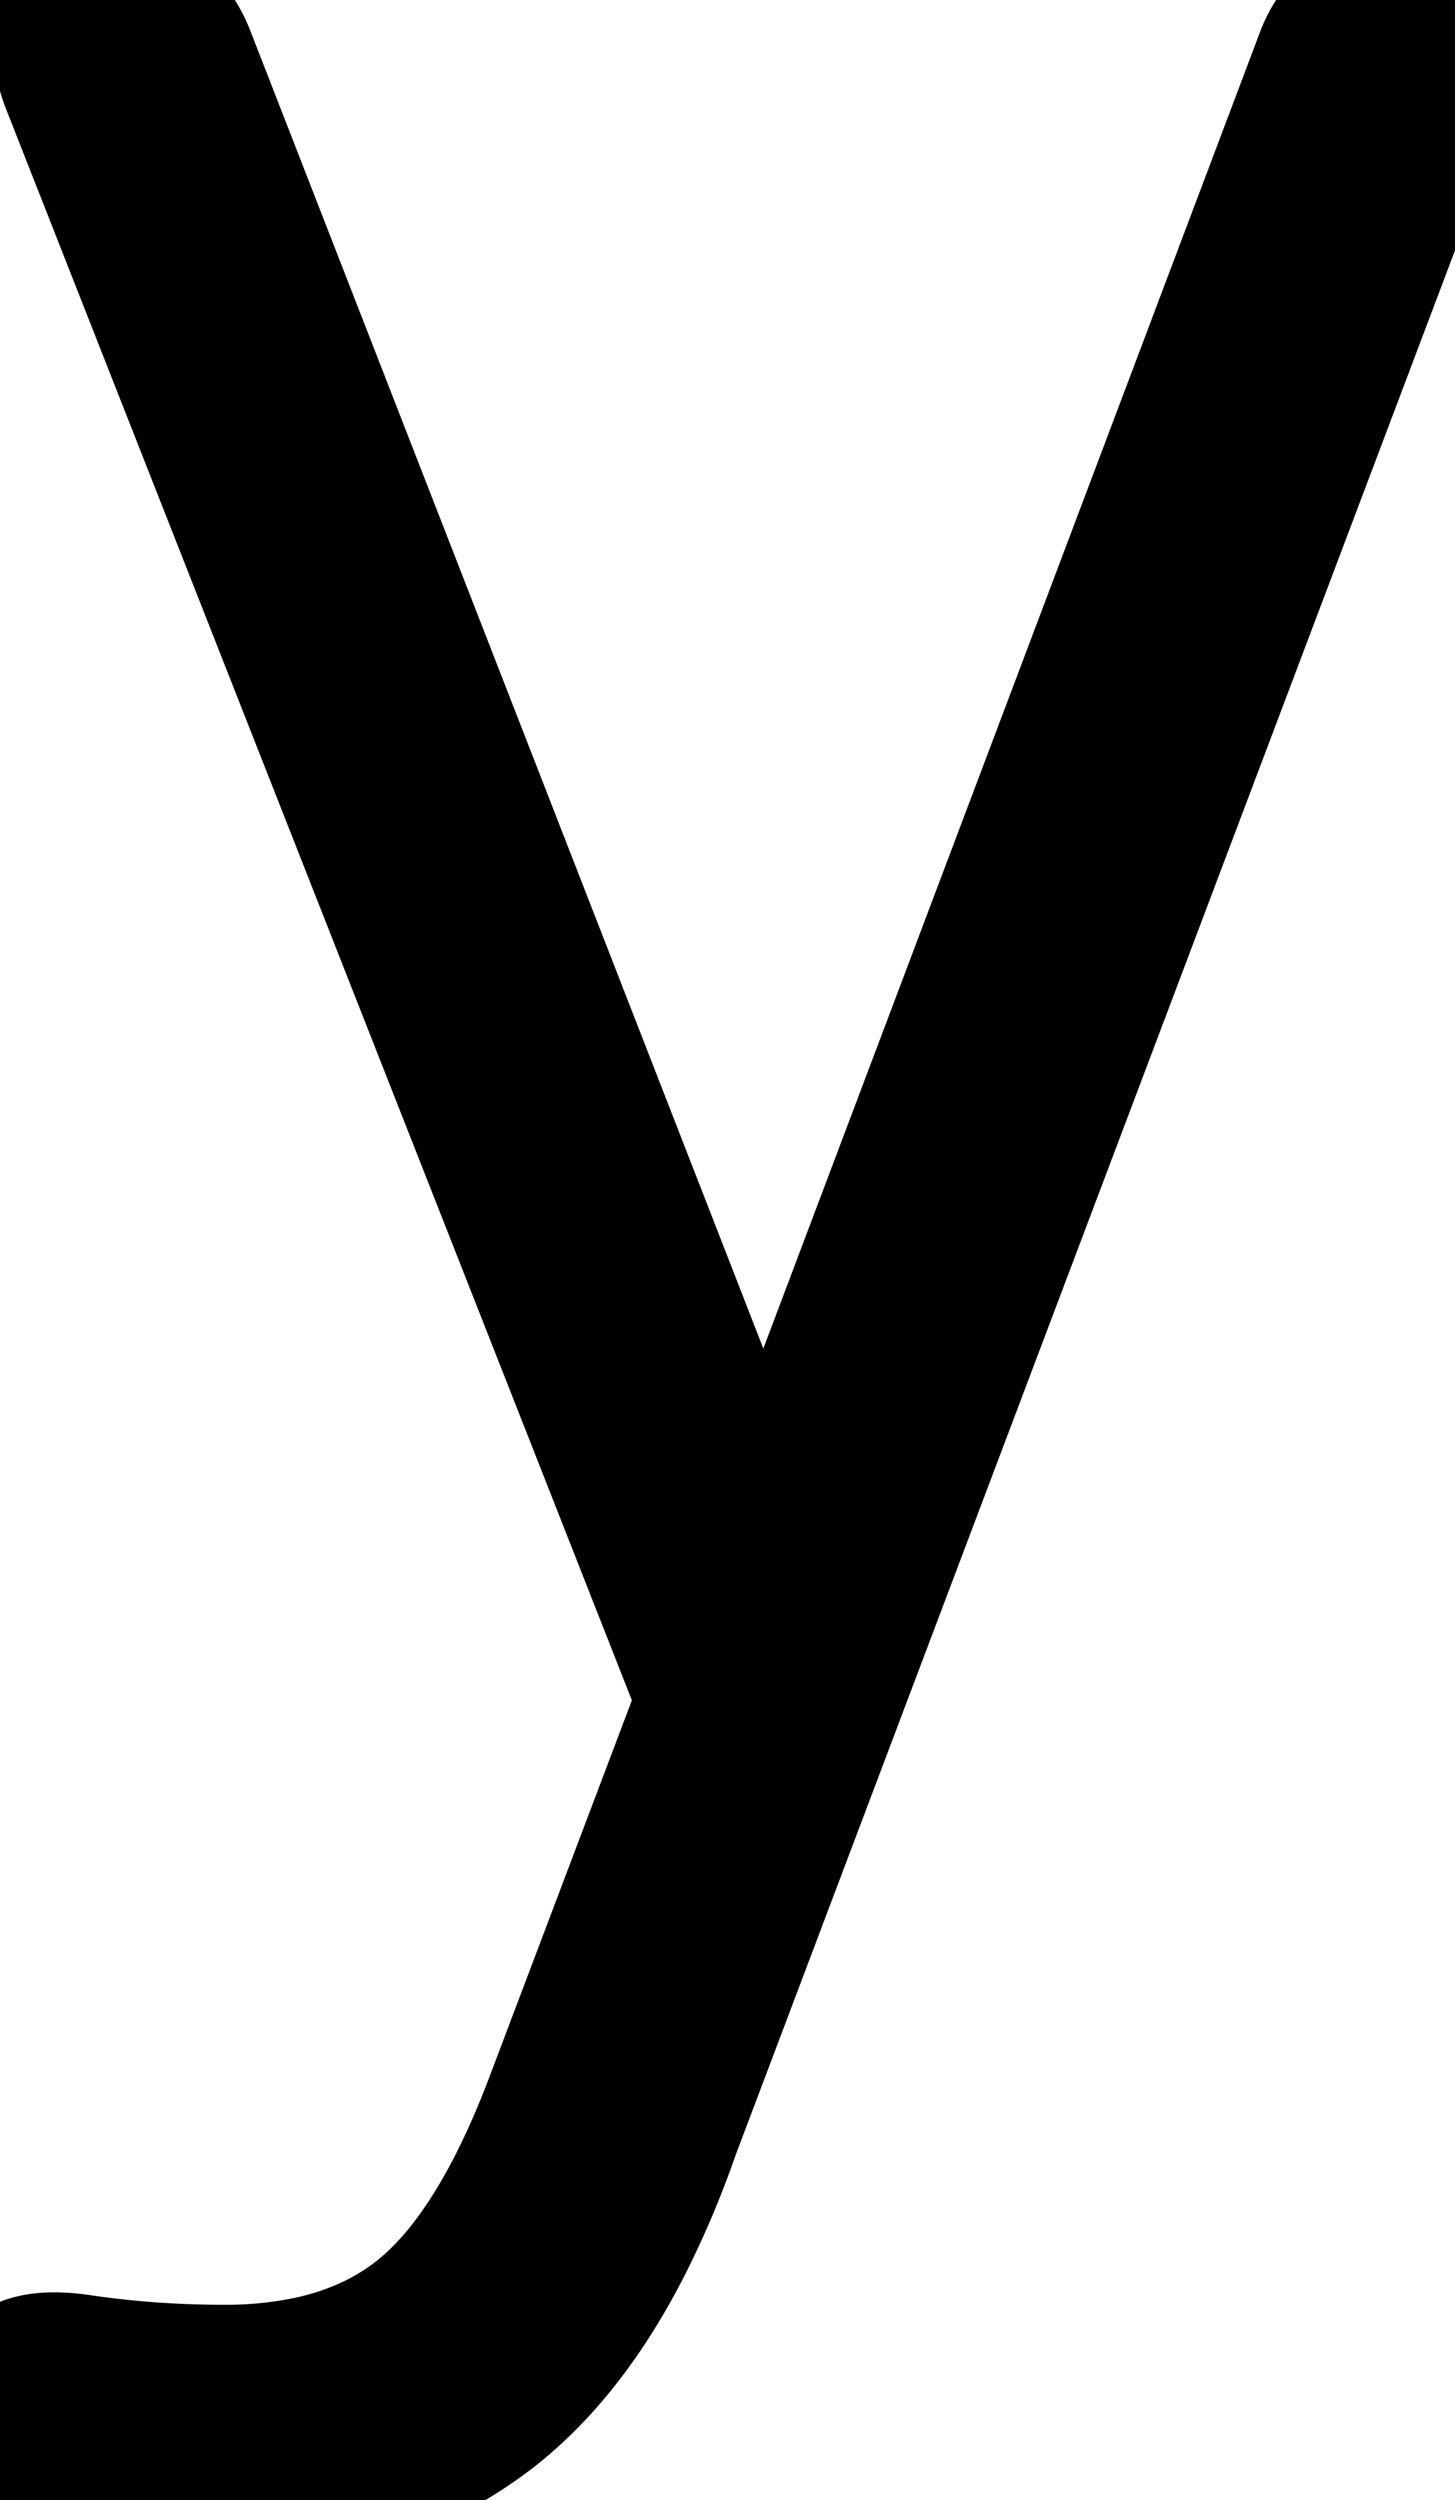 <svg xmlns="http://www.w3.org/2000/svg" viewBox="0 0 40.929 70.3" height="70.3" width="40.929"><g style="stroke:#000;stroke-width:1mm;fill:#000" fill="#000" stroke-width="1mm" stroke="#000" font-size="9pt" fill-rule="evenodd" stroke-linecap="round" id="svgGroup"><path d="M 15.6 58.9 L 19.8 47.8 L 1.9 2.3 A 5.861 5.861 0 0 1 1.776 1.899 Q 1.265 0 2.9 0 L 3 0 A 2.751 2.751 0 0 1 3.95 0.155 Q 4.711 0.433 5.127 1.213 A 3.246 3.246 0 0 1 5.3 1.6 L 21.5 43.2 L 37.2 1.6 A 2.798 2.798 0 0 1 37.668 0.774 Q 38.318 0 39.5 0 A 2.496 2.496 0 0 1 40.056 0.056 Q 41.371 0.358 40.705 2.287 A 6.288 6.288 0 0 1 40.7 2.3 L 18.9 60 A 25.265 25.265 0 0 1 17.524 63.226 Q 15.983 66.204 13.9 67.85 A 11.295 11.295 0 0 1 8.268 70.175 A 14.947 14.947 0 0 1 6.3 70.3 Q 4 70.3 1.7 69.7 Q 0.312 69.455 0.058 68.211 A 3.046 3.046 0 0 1 0 67.6 A 1.429 1.429 0 0 1 0.102 67.039 Q 0.462 66.191 2.098 66.387 A 6.383 6.383 0 0 1 2.2 66.4 Q 4.2 66.7 6.3 66.7 A 11.368 11.368 0 0 0 8.635 66.474 Q 10.12 66.163 11.261 65.421 A 6.687 6.687 0 0 0 11.9 64.95 Q 14 63.2 15.6 58.9 Z"></path></g></svg>